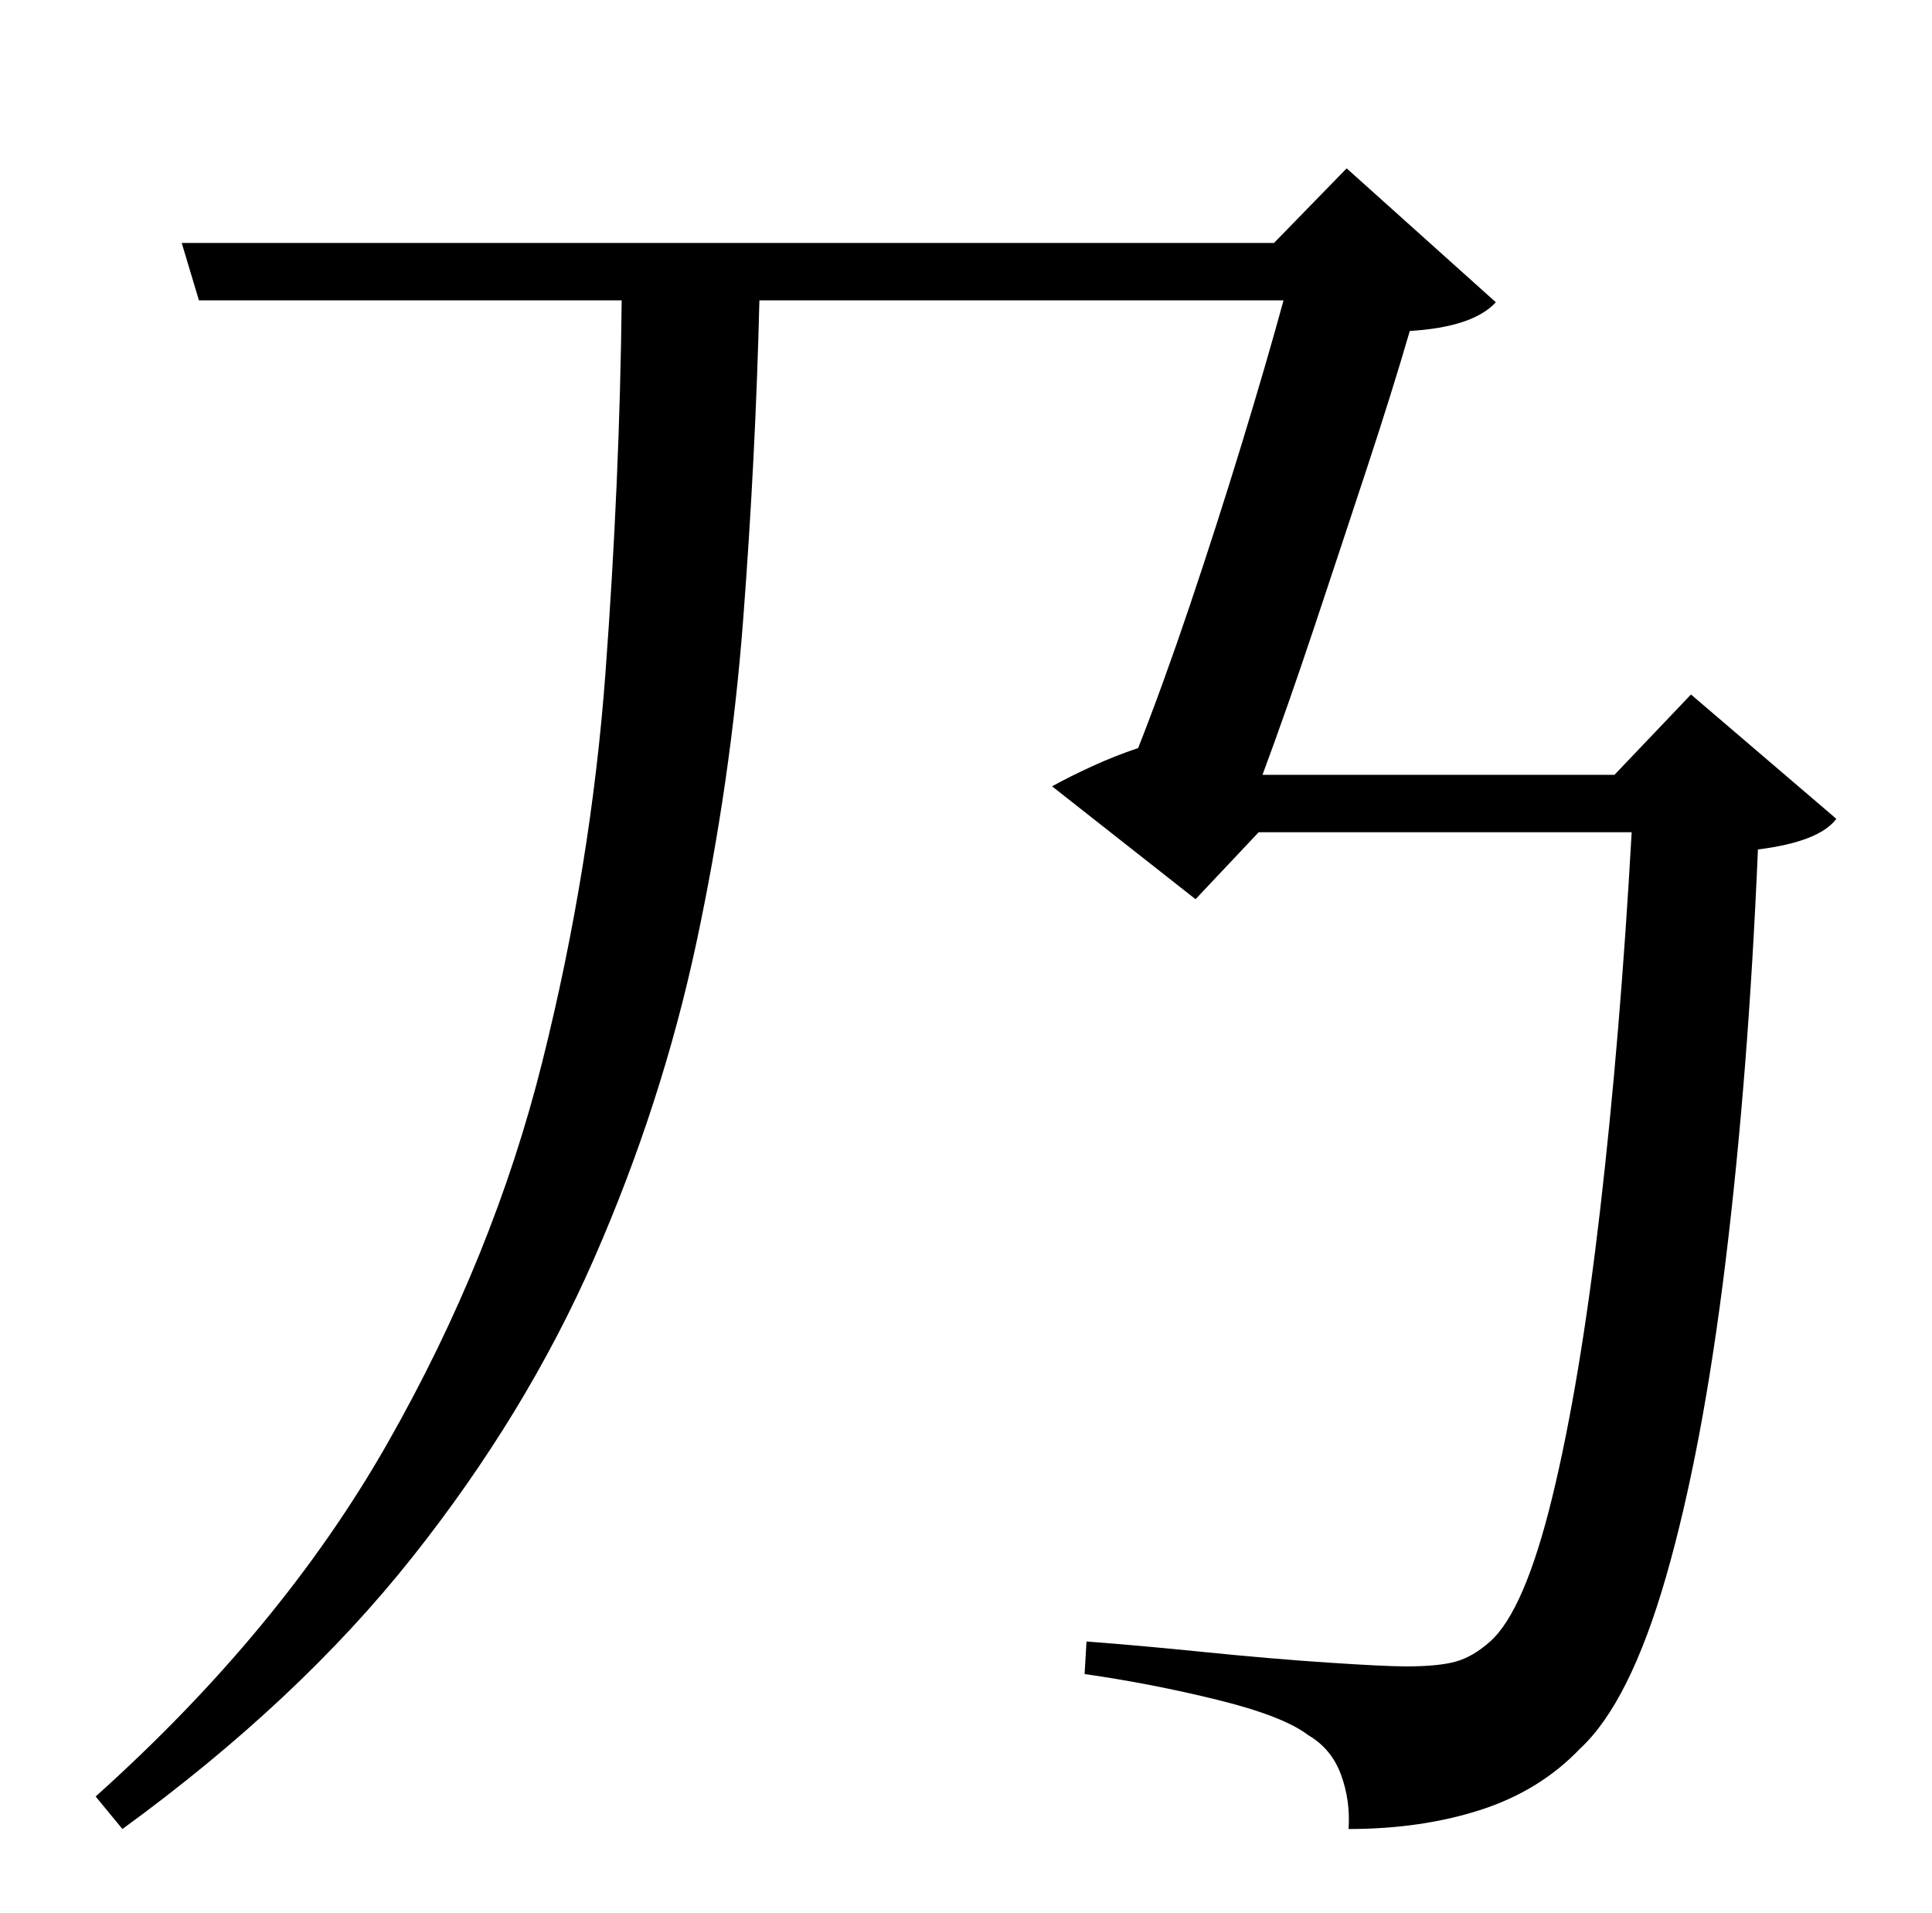 <?xml version="1.0" standalone="no"?>
<!DOCTYPE svg PUBLIC "-//W3C//DTD SVG 1.1//EN" "http://www.w3.org/Graphics/SVG/1.1/DTD/svg11.dtd" >
<svg xmlns="http://www.w3.org/2000/svg" xmlns:xlink="http://www.w3.org/1999/xlink" version="1.1" viewBox="-10 0 1010 1000">
   <path fill="currentColor"
d="M874 363l76 65q-9 12 -41 16q-5 118 -17 216t-31 164t-45 90q-21 22 -52 32t-69 10q1 -15 -4 -28.5t-17 -20.5q-13 -10 -47.5 -18.5t-69.5 -13.5l1 -17q27 2 61.5 5.5t64.5 5.5t41 2q17 0 26 -2.5t18 -10.5q18 -16 32.5 -75.5t25 -150t16.5 -197.5h-195l-33 35l-75 -59
q9 -5 21 -10.5t24 -9.5q13 -33 27 -74.5t27 -84t22 -75.5h-274q-2 82 -8.5 167t-24.5 169t-53.5 165t-95 156t-151.5 142l-14 -17q97 -87 152.5 -184.5t81 -199.5t33 -203t8.5 -195h-221l-9 -30h571l38 -39l78 70q-12 13 -45 15q-9 31 -22.5 72t-27.5 83t-27 77h184z" />
</svg>
